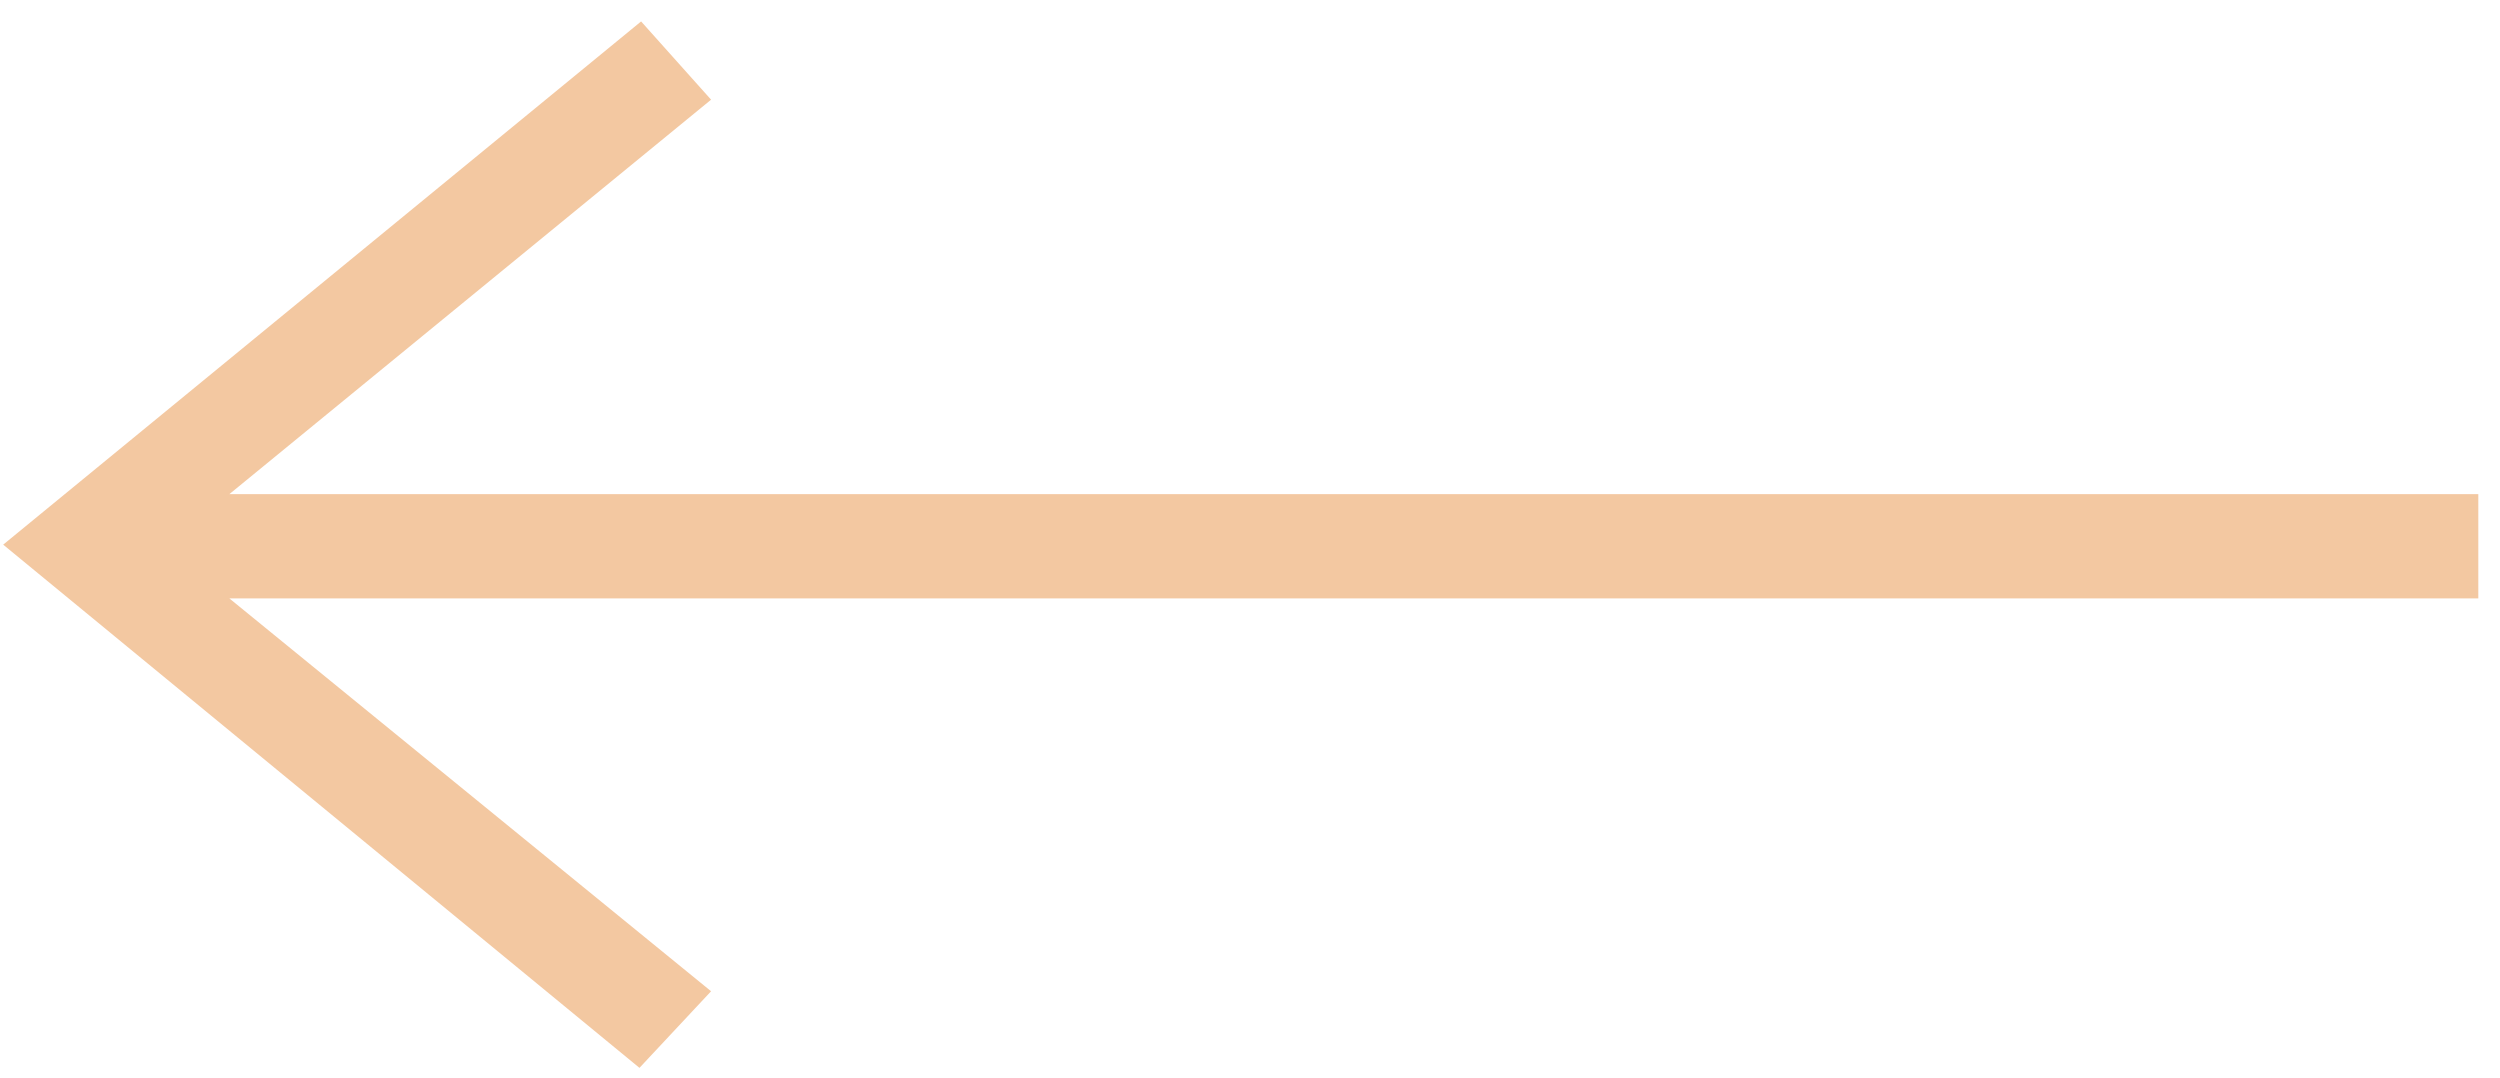 <svg width="102" height="44" viewBox="0 0 102 44" fill="none" xmlns="http://www.w3.org/2000/svg">
<path fill-rule="evenodd" clip-rule="evenodd" d="M9.359 20.16H101.115V24.416H9.359L29.012 40.443L26.09 43.569L0.13 22.222L26.157 0.874L29.012 4.067L9.359 20.16Z" fill="#F3C8A1"/>
</svg>
